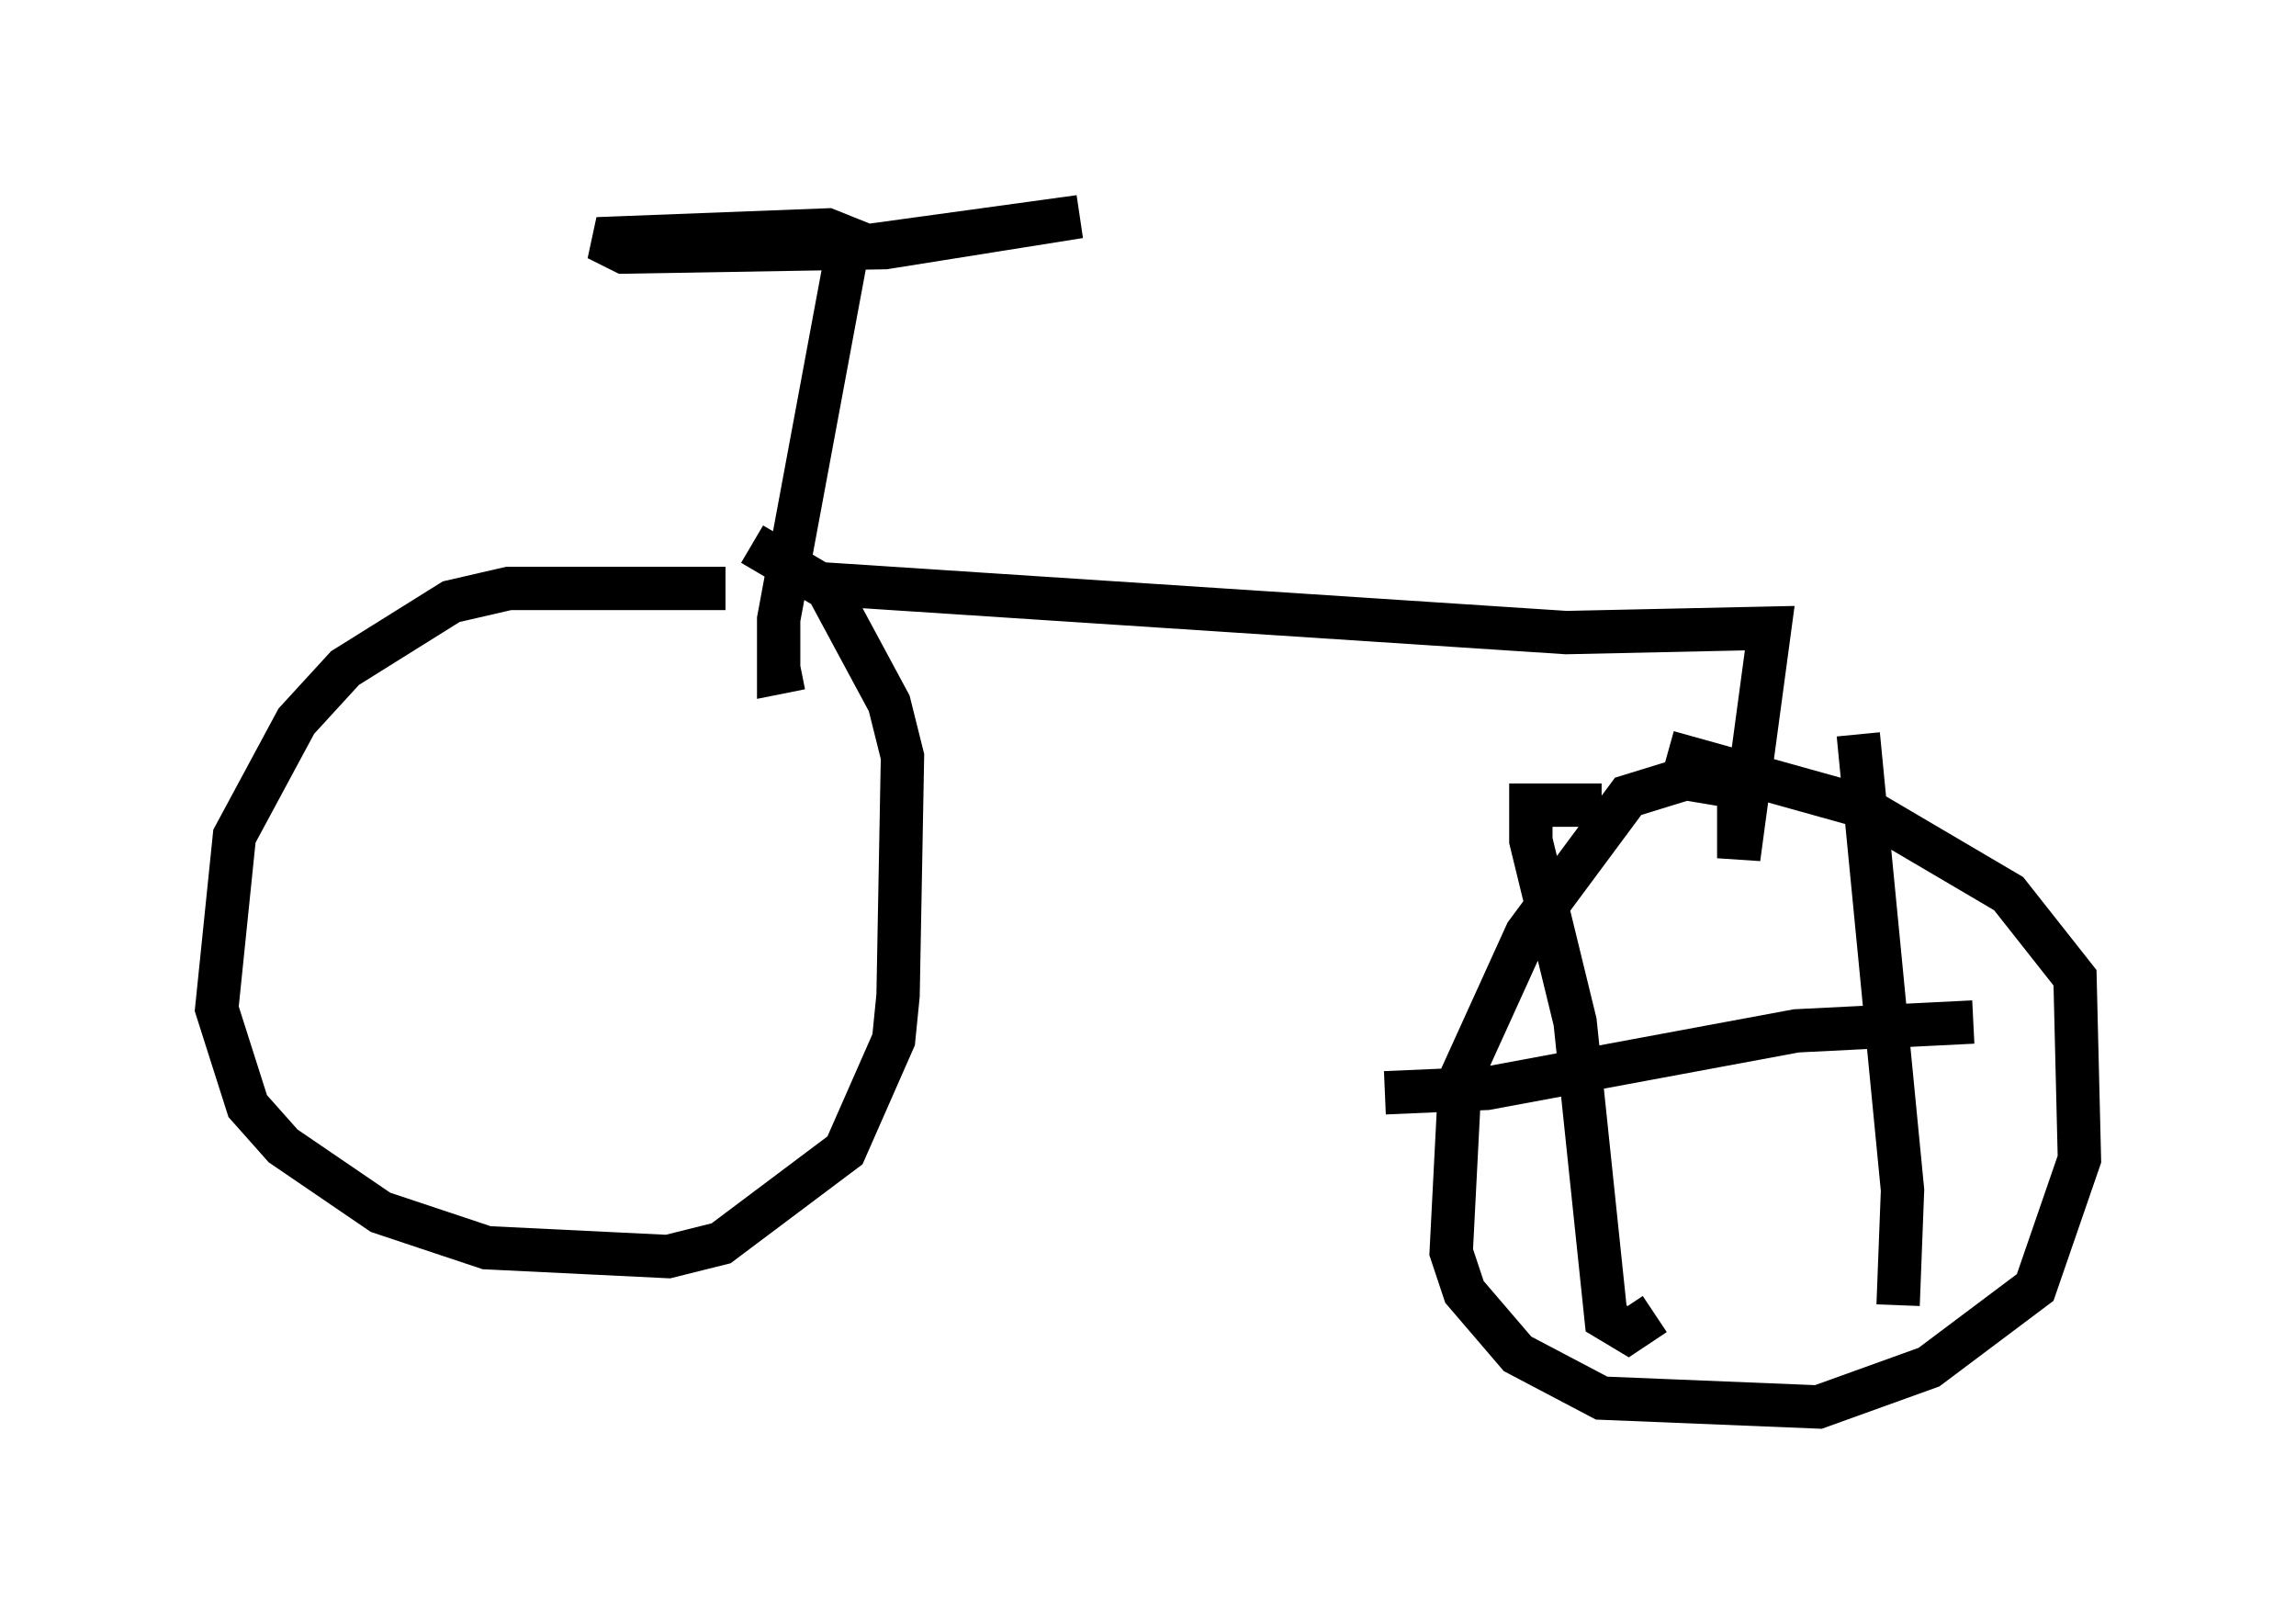 <?xml version="1.0" encoding="utf-8" ?>
<svg baseProfile="full" height="37.461" version="1.1" width="52.978" xmlns="http://www.w3.org/2000/svg" xmlns:ev="http://www.w3.org/2001/xml-events" xmlns:xlink="http://www.w3.org/1999/xlink"><defs /><rect fill="white" height="37.461" width="52.978" x="0" y="0" /><path d="M16.536, 14.596 m0.204, -1.021 l-5.002, 0.0 -1.327, 0.306 l-2.45, 1.531 -1.123, 1.225 l-1.429, 2.654 -0.408, 3.981 l0.715, 2.246 0.817, 0.919 l2.246, 1.531 2.45, 0.817 l4.185, 0.204 1.225, -0.306 l2.858, -2.144 1.123, -2.552 l0.102, -1.021 0.102, -5.513 l-0.306, -1.225 -1.429, -2.654 l-1.735, -1.021 m1.123, 2.858 l-0.51, 0.102 0.0, -1.225 l1.633, -8.779 -0.51, -0.204 l-5.308, 0.204 0.613, 0.306 l6.023, -0.102 4.492, -0.715 l-5.206, 0.715 m-0.715, 7.758 l17.15, 1.123 4.696, -0.102 l-0.715, 5.308 0.0, -1.633 l-1.225, -0.204 -1.327, 0.408 l-2.348, 3.165 -1.531, 3.369 l-0.204, 3.981 0.306, 0.919 l1.225, 1.429 1.94, 1.021 l5.002, 0.204 2.552, -0.919 l2.45, -1.838 1.021, -2.96 l-0.102, -4.185 -1.531, -1.94 l-3.471, -2.042 -4.39, -1.225 m-1.531, 1.225 l-1.633, 0.0 0.0, 0.817 l1.021, 4.185 0.715, 6.84 l0.51, 0.306 0.613, -0.408 m4.696, -13.373 l1.021, 10.515 -0.102, 2.654 m-11.842, -4.9 l2.348, -0.102 7.146, -1.327 l4.083, -0.204 " fill="none" stroke="black" stroke-width="1" /></svg>
